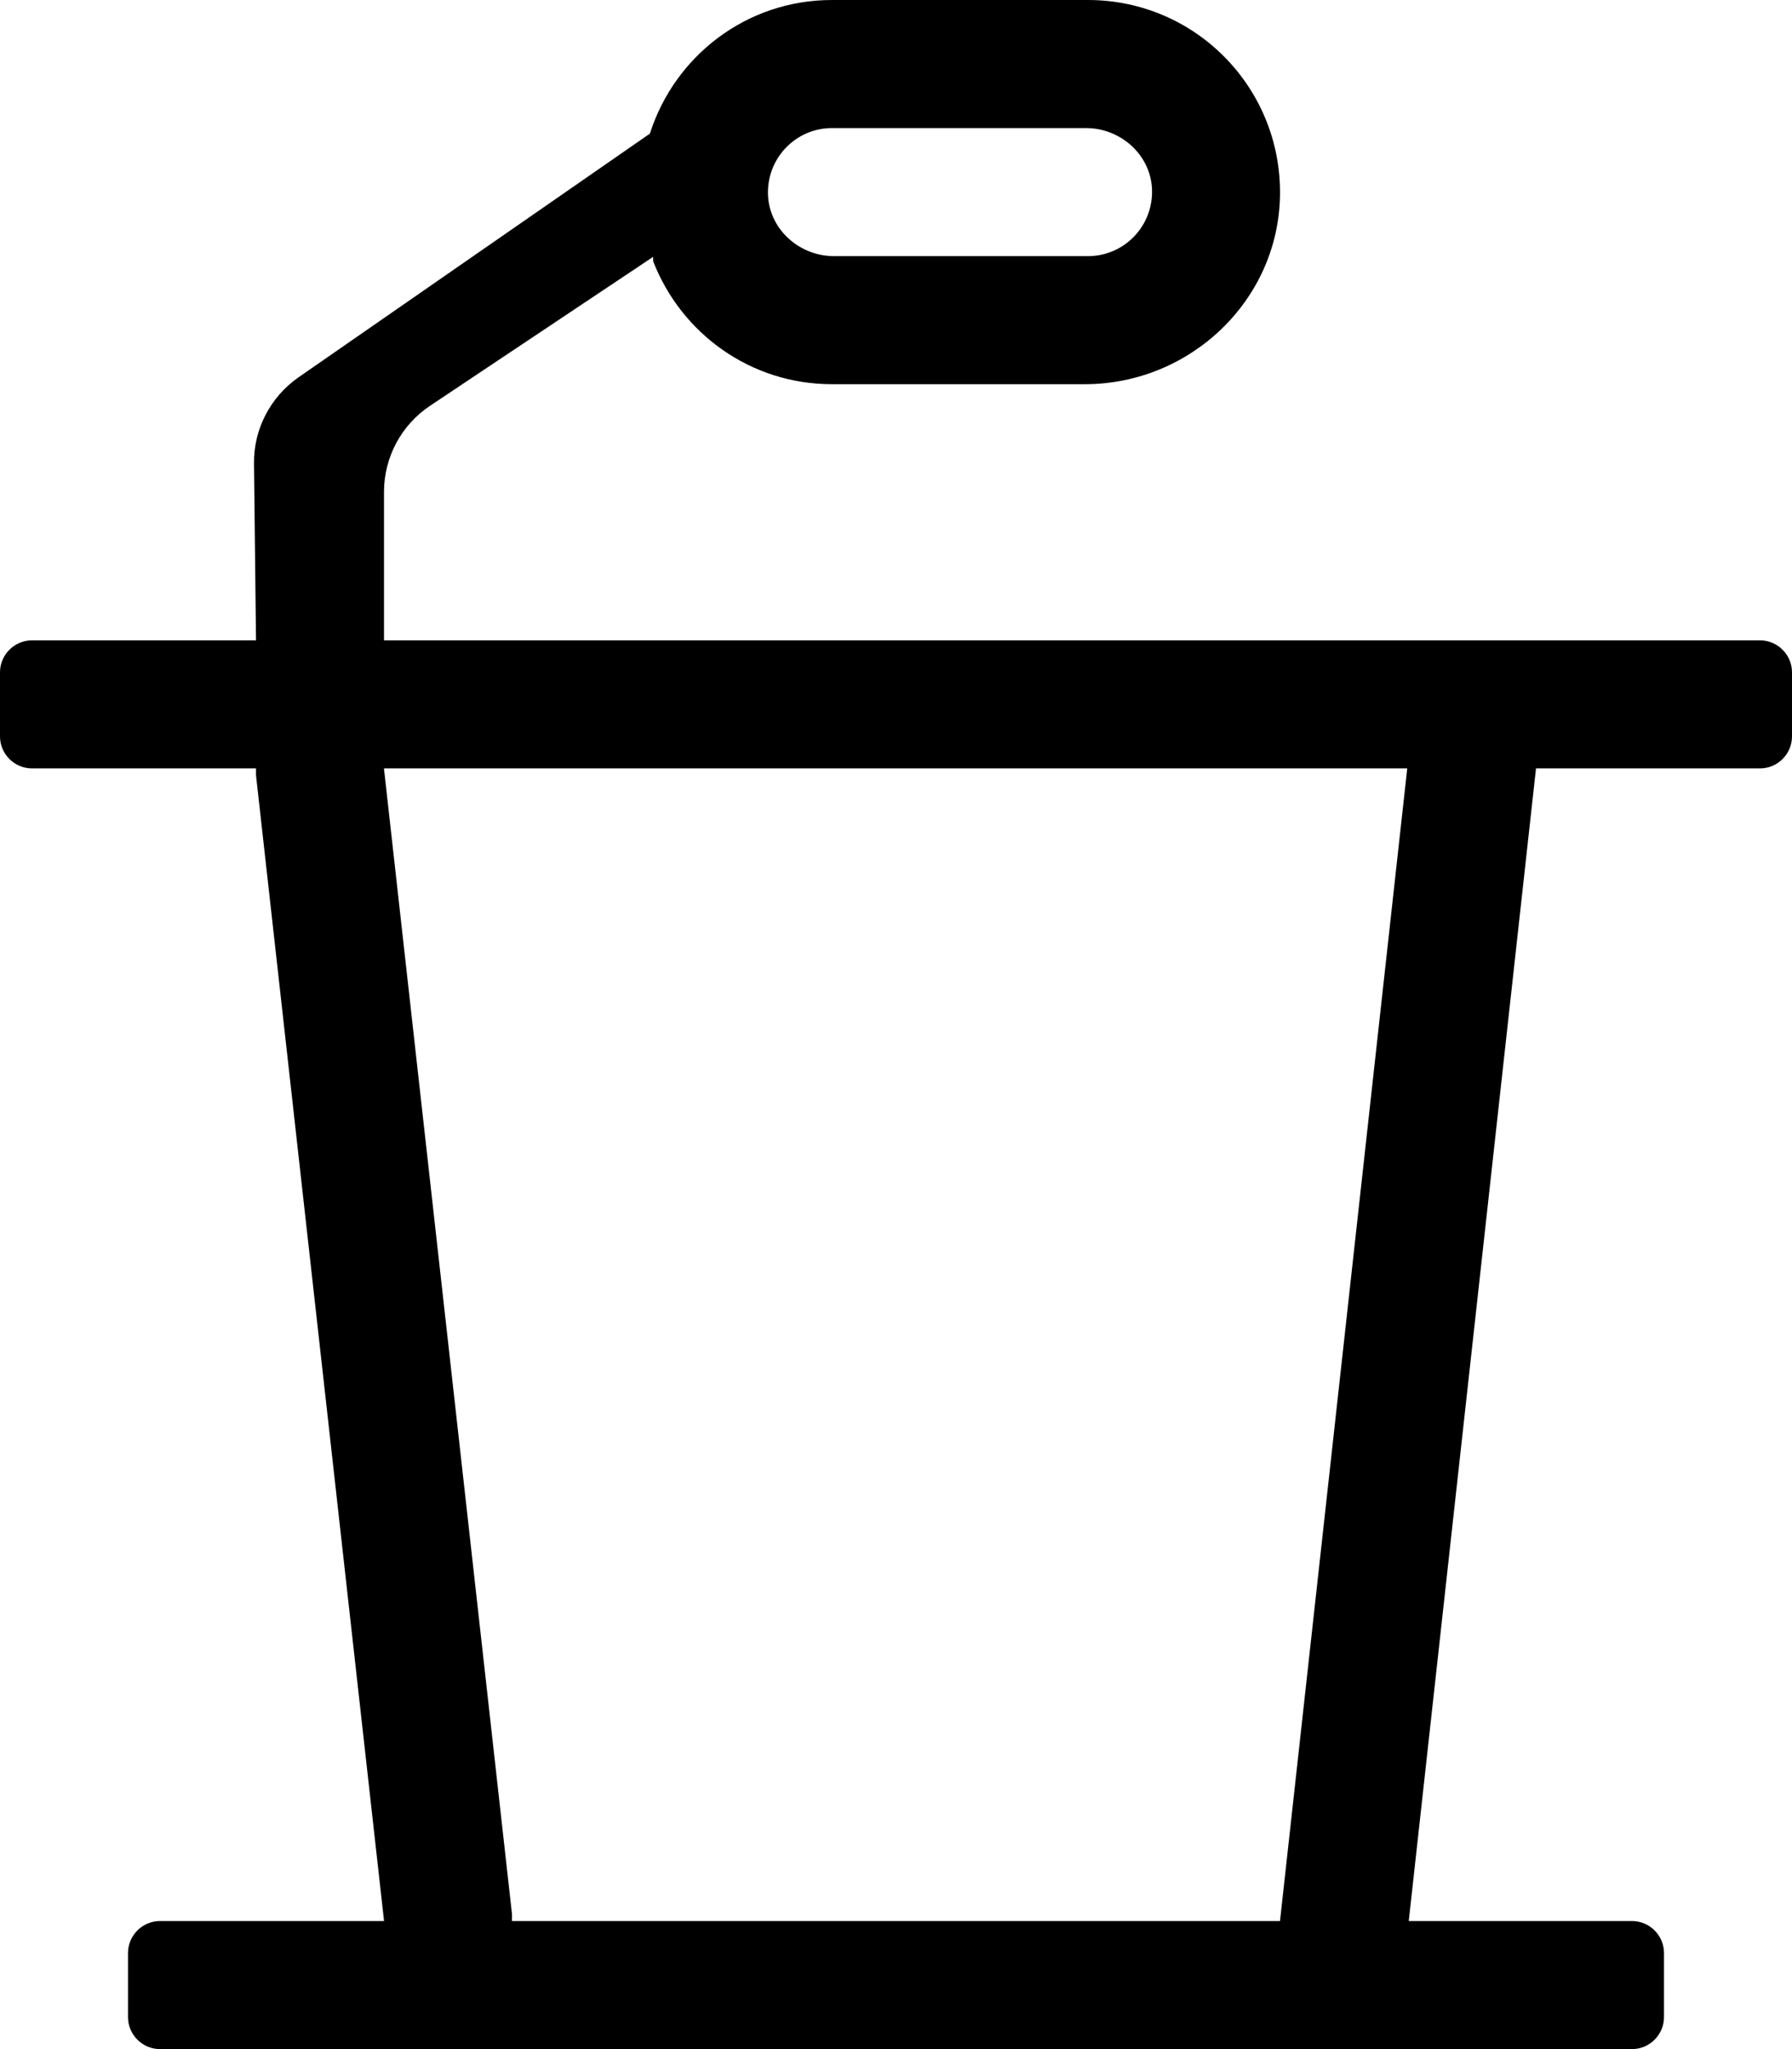 <?xml version="1.0" encoding="utf-8"?>
<!-- Generator: Adobe Illustrator 24.0.1, SVG Export Plug-In . SVG Version: 6.00 Build 0)  -->
<svg version="1.1" id="Layer_1" xmlns="http://www.w3.org/2000/svg" xmlns:xlink="http://www.w3.org/1999/xlink" x="0px" y="0px"
	 viewBox="0 0 448 512" style="enable-background:new 0 0 448 512;" xml:space="preserve">
<path d="M107.5,101.4l56.2-37.5l-1.1-30.6l-88,61c-7,4.9-11.2,12.9-11.1,21.5L64,160c0,0,0,0,0,0H8c-4.4,0-8,3.6-8,8V184
	c0,4.4,3.6,8,8,8h56c0,0,0,0,0,0l0,1.7c0,0,0,0,0,0L96,479.9c0,0,0,0.1,0,0.1H40c-4.4,0-8,3.6-8,8V504c0,4.4,3.6,8,8,8H408
	c4.4,0,8-3.6,8-8V488c0-4.4-3.6-8-8-8h-55.8c0,0,0,0,0-0.1L384,192c0,0,0,0,0,0H440c4.4,0,8-3.6,8-8V168c0-4.4-3.6-8-8-8H96
	c0,0,0,0,0,0l0-37.1C96,114.3,100.3,106.2,107.5,101.4z M163.3,65.3C163.3,65.3,163.3,65.3,163.3,65.3c7,18,24.3,30.7,44.7,30.7
	h63.2c26.3,0,48.4-20.9,48.8-47.2C320.4,21.9,298.8,0,272,0h-64c-21.4,0-39.3,14-45.5,33.3c0,0,0,0,0,0 M208,32l63.5,0
	c8.6,0,16.1,6.6,16.5,15.2c0.4,9.2-6.9,16.8-16,16.8l-63.5,0c-8.6,0-16.1-6.6-16.5-15.2C191.6,39.6,198.9,32,208,32z M320,480H128
	c0,0,0,0,0,0l0-1.7c0,0,0,0,0,0L96,192.1c0,0,0-0.1,0-0.1h255.8c0,0,0,0,0,0.1L320,480C320,480,320,480,320,480z"/>
</svg>

